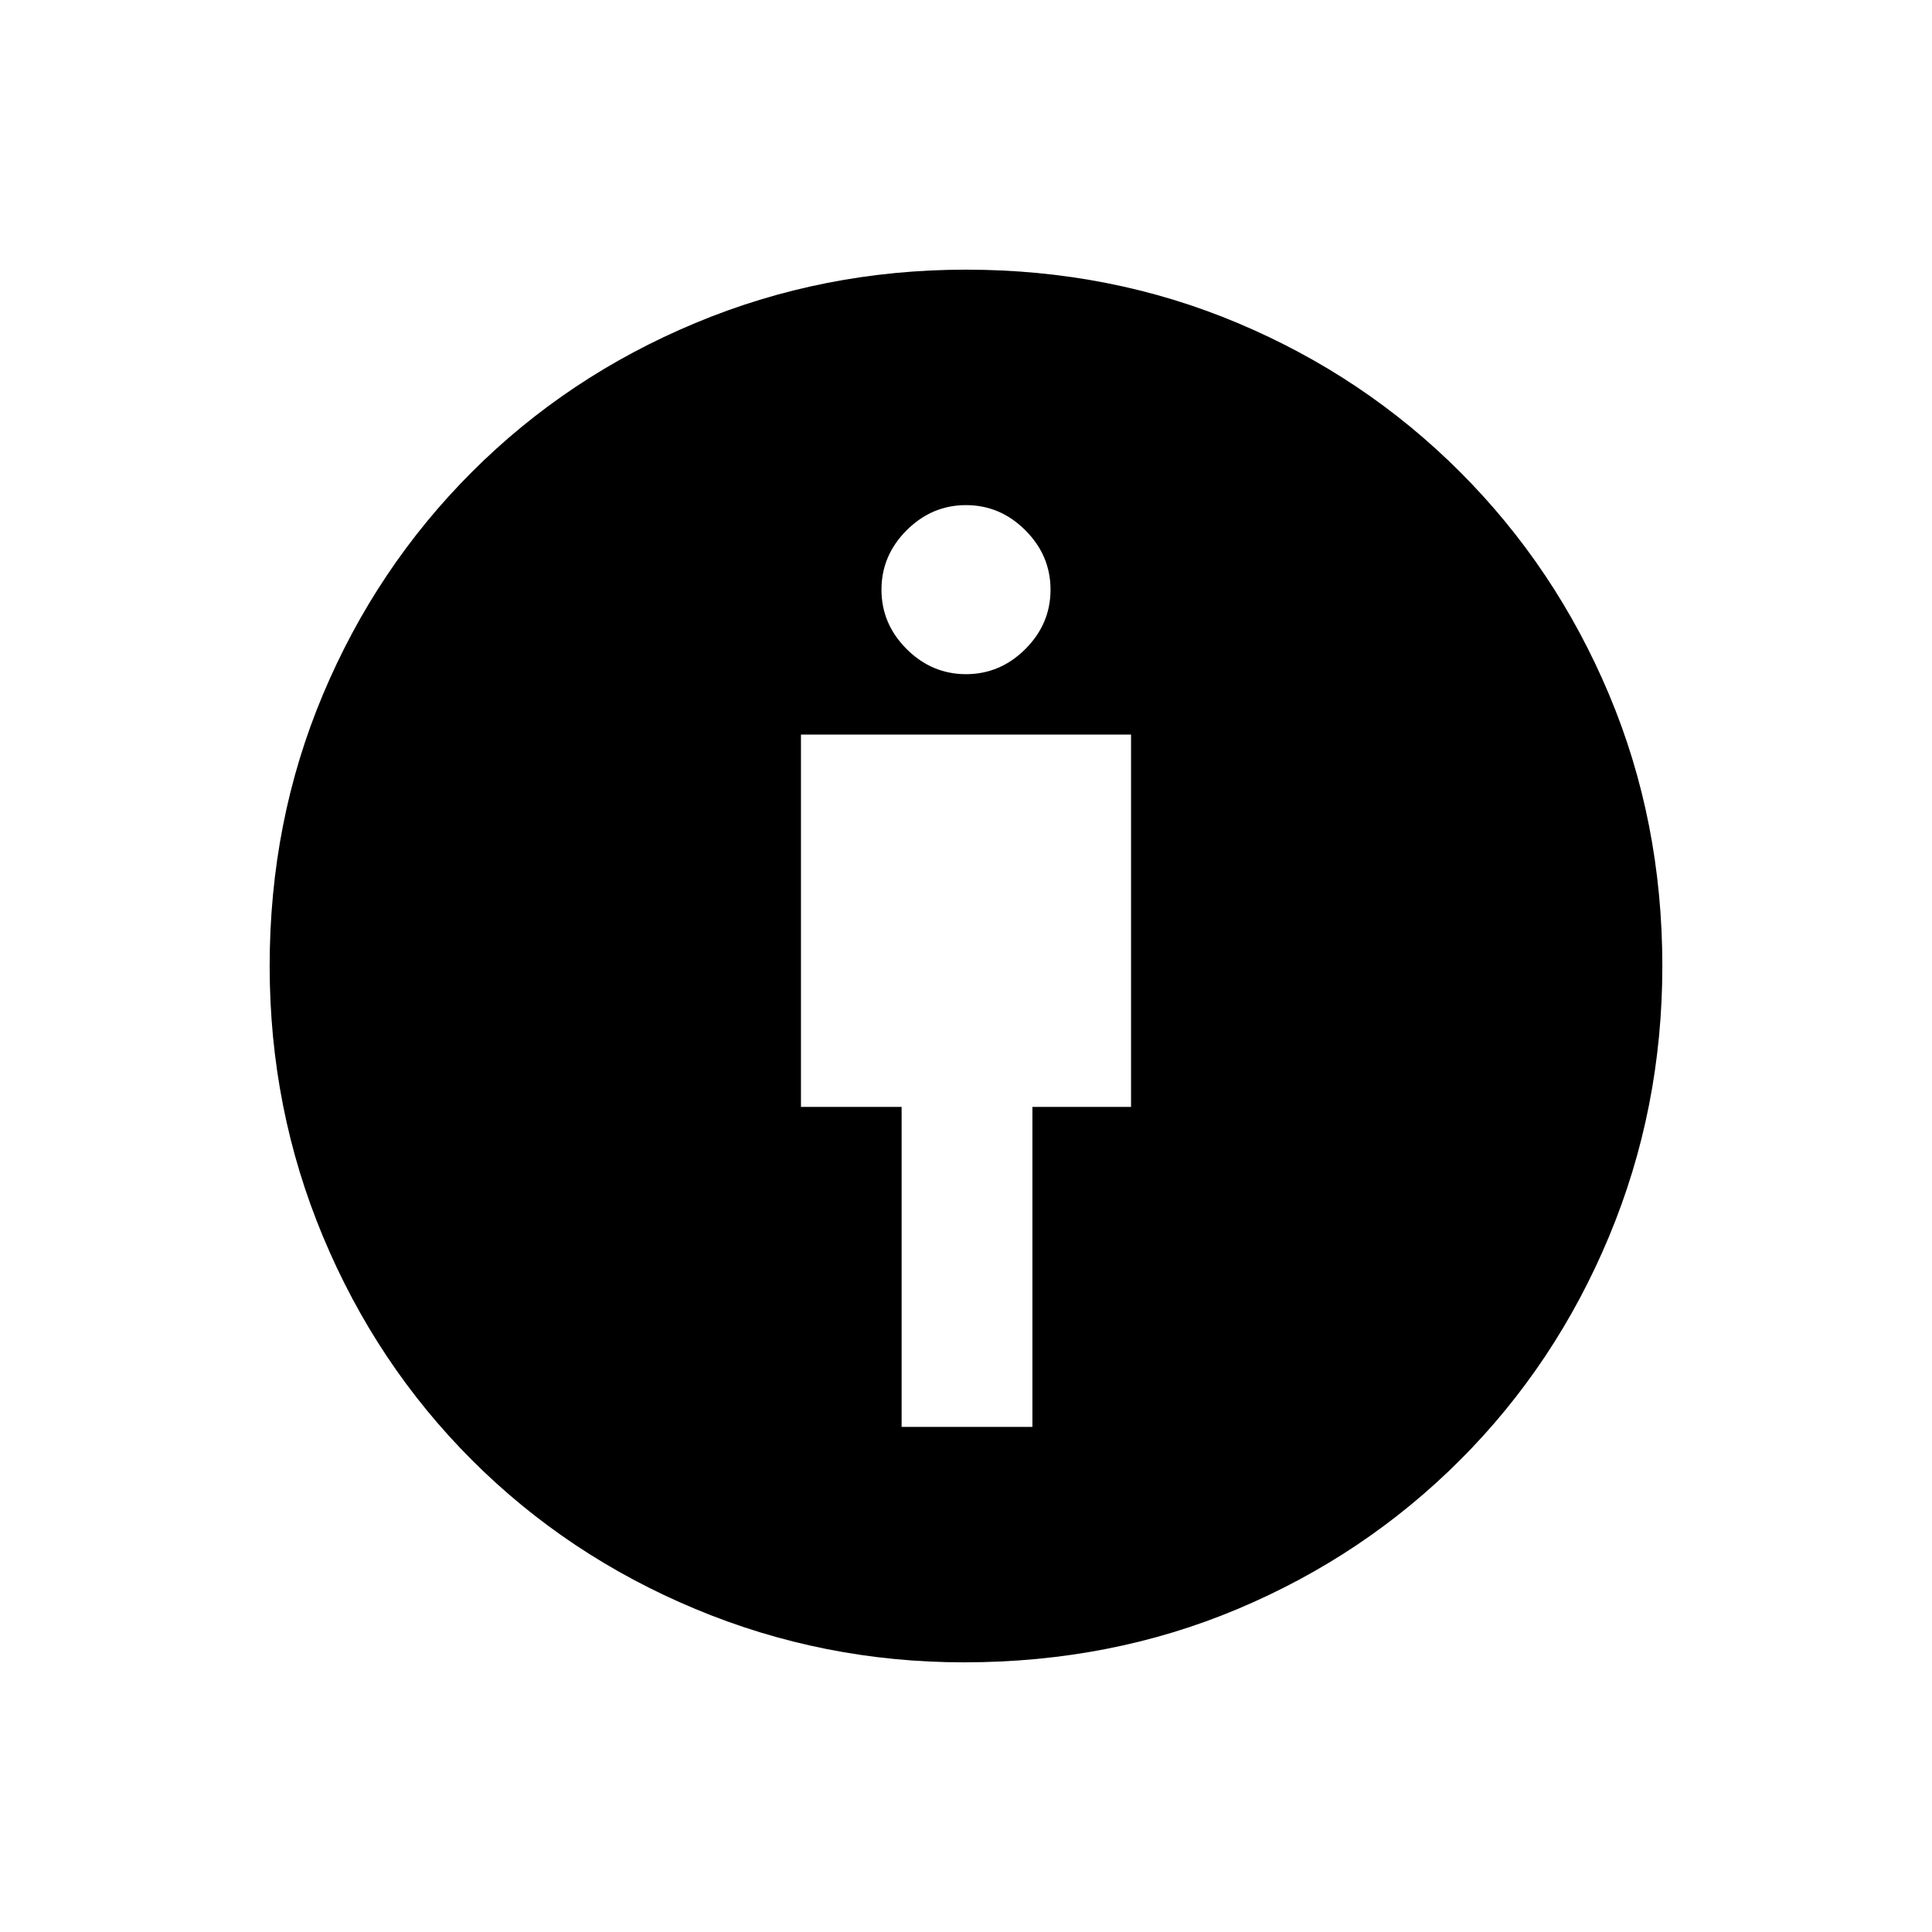 <svg xmlns="http://www.w3.org/2000/svg" height="40" width="40"><path d="M18.667 29.542h2.708v-6.625h2.042v-7.709h-6.834v7.709h2.084Zm1.291 4.875q-2.916 0-5.562-1.105-2.646-1.104-4.625-3.083t-3.083-4.625Q5.583 22.958 5.583 20q0-3 1.105-5.625 1.104-2.625 3.083-4.604t4.625-3.083Q17.042 5.583 20 5.583q3 0 5.625 1.105 2.625 1.104 4.604 3.083t3.083 4.604Q34.417 17 34.417 20q0 2.958-1.105 5.604-1.104 2.646-3.083 4.625t-4.604 3.083Q23 34.417 19.958 34.417ZM20 13.958q.708 0 1.229-.52.521-.521.521-1.23 0-.708-.521-1.229-.521-.521-1.229-.521-.708 0-1.229.521-.521.521-.521 1.229 0 .709.521 1.23.521.52 1.229.52Z"/></svg>